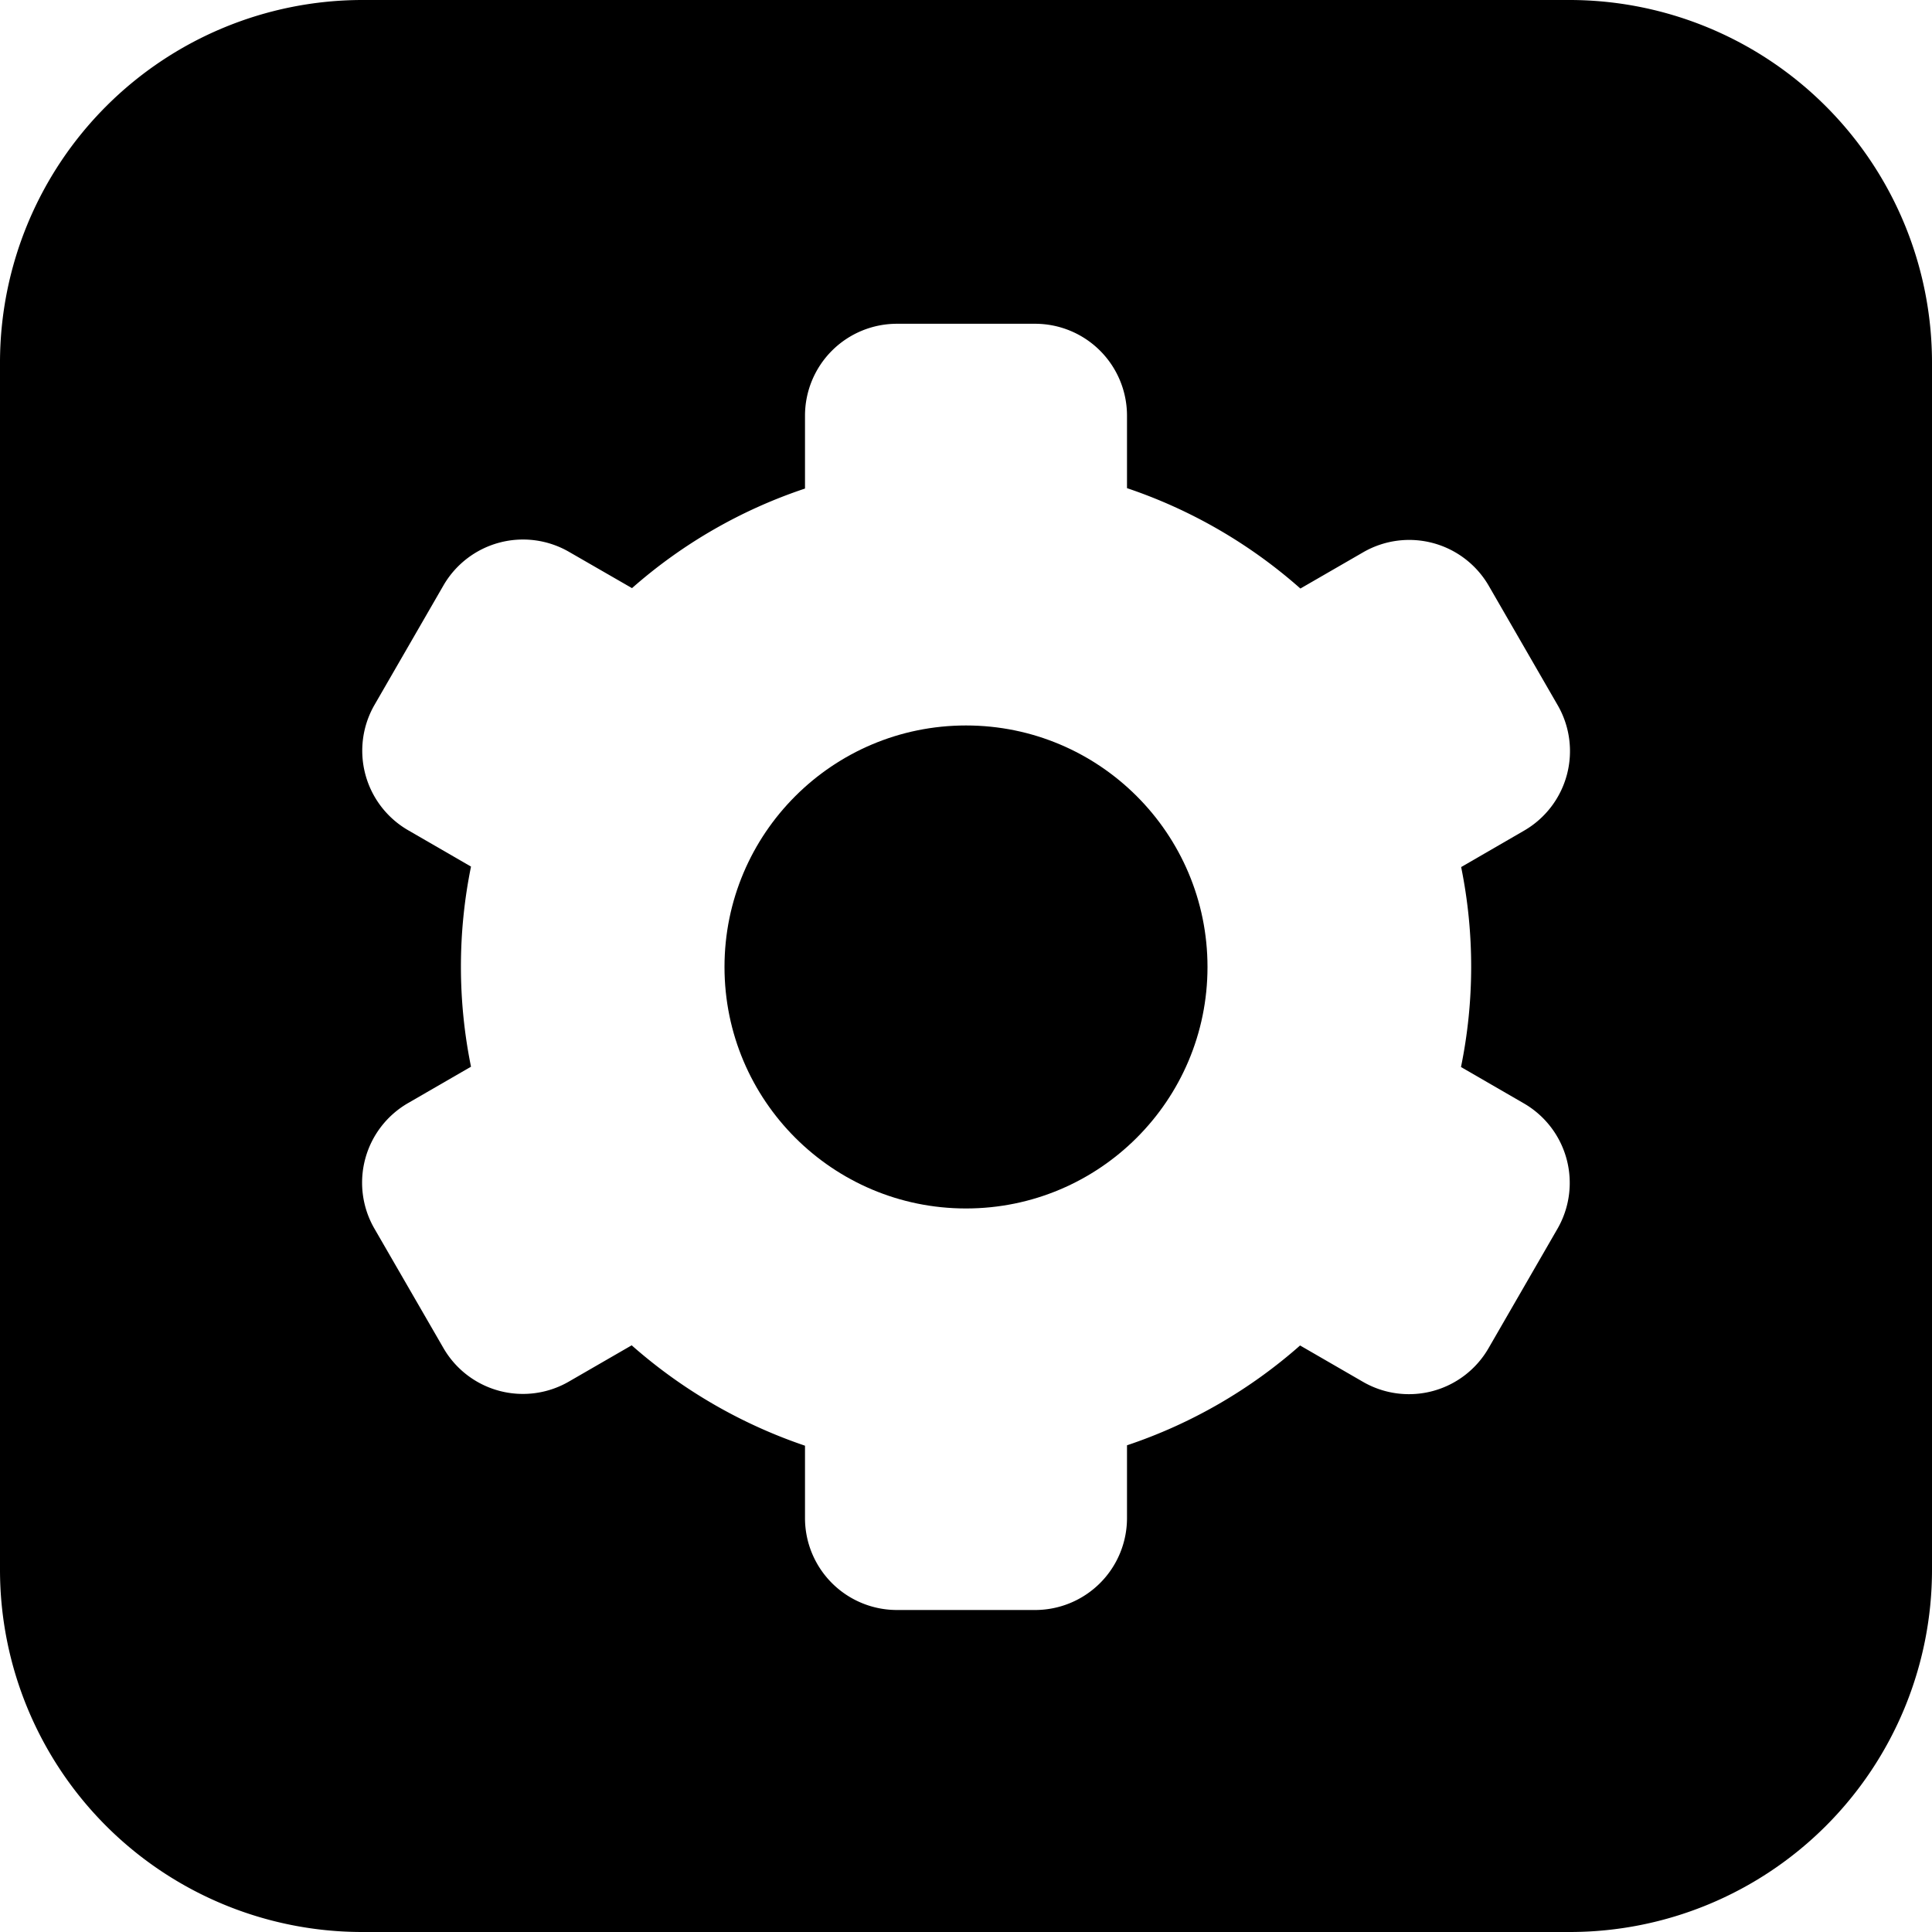 <svg xmlns="http://www.w3.org/2000/svg" viewBox="0 0 24 24"><title>cog-square</title><path d="M19.5,0H4.5A4.505,4.505,0,0,0,0,4.5v15A4.5,4.5,0,0,0,4.5,24h15A4.5,4.5,0,0,0,24,19.5V4.5A4.505,4.505,0,0,0,19.5,0ZM18.149,13.255l.78.451a1.141,1.141,0,0,1,.418,1.559l-.856,1.483a1.141,1.141,0,0,1-1.559.418l-.782-.452A6.237,6.237,0,0,1,14,17.954v.905A1.142,1.142,0,0,1,12.855,20H11.144A1.142,1.142,0,0,1,10,18.859v-.9a6.321,6.321,0,0,1-2.153-1.247l-.781.451a1.14,1.14,0,0,1-1.558-.418l-.857-1.483a1.141,1.141,0,0,1,.418-1.559l.782-.452a6.23,6.23,0,0,1,0-2.486l-.78-.451a1.141,1.141,0,0,1-.418-1.559l.856-1.483a1.142,1.142,0,0,1,1.559-.417l.783.451A6.235,6.235,0,0,1,10,6.069V5.164a1.142,1.142,0,0,1,1.142-1.142h1.711A1.142,1.142,0,0,1,14,5.164v.9a6.267,6.267,0,0,1,2.154,1.247l.781-.451a1.142,1.142,0,0,1,1.559.417l.856,1.483a1.141,1.141,0,0,1-.418,1.559l-.781.452A6.212,6.212,0,0,1,18.149,13.255Z"/><circle cx="12" cy="12.012" r="3"/></svg>